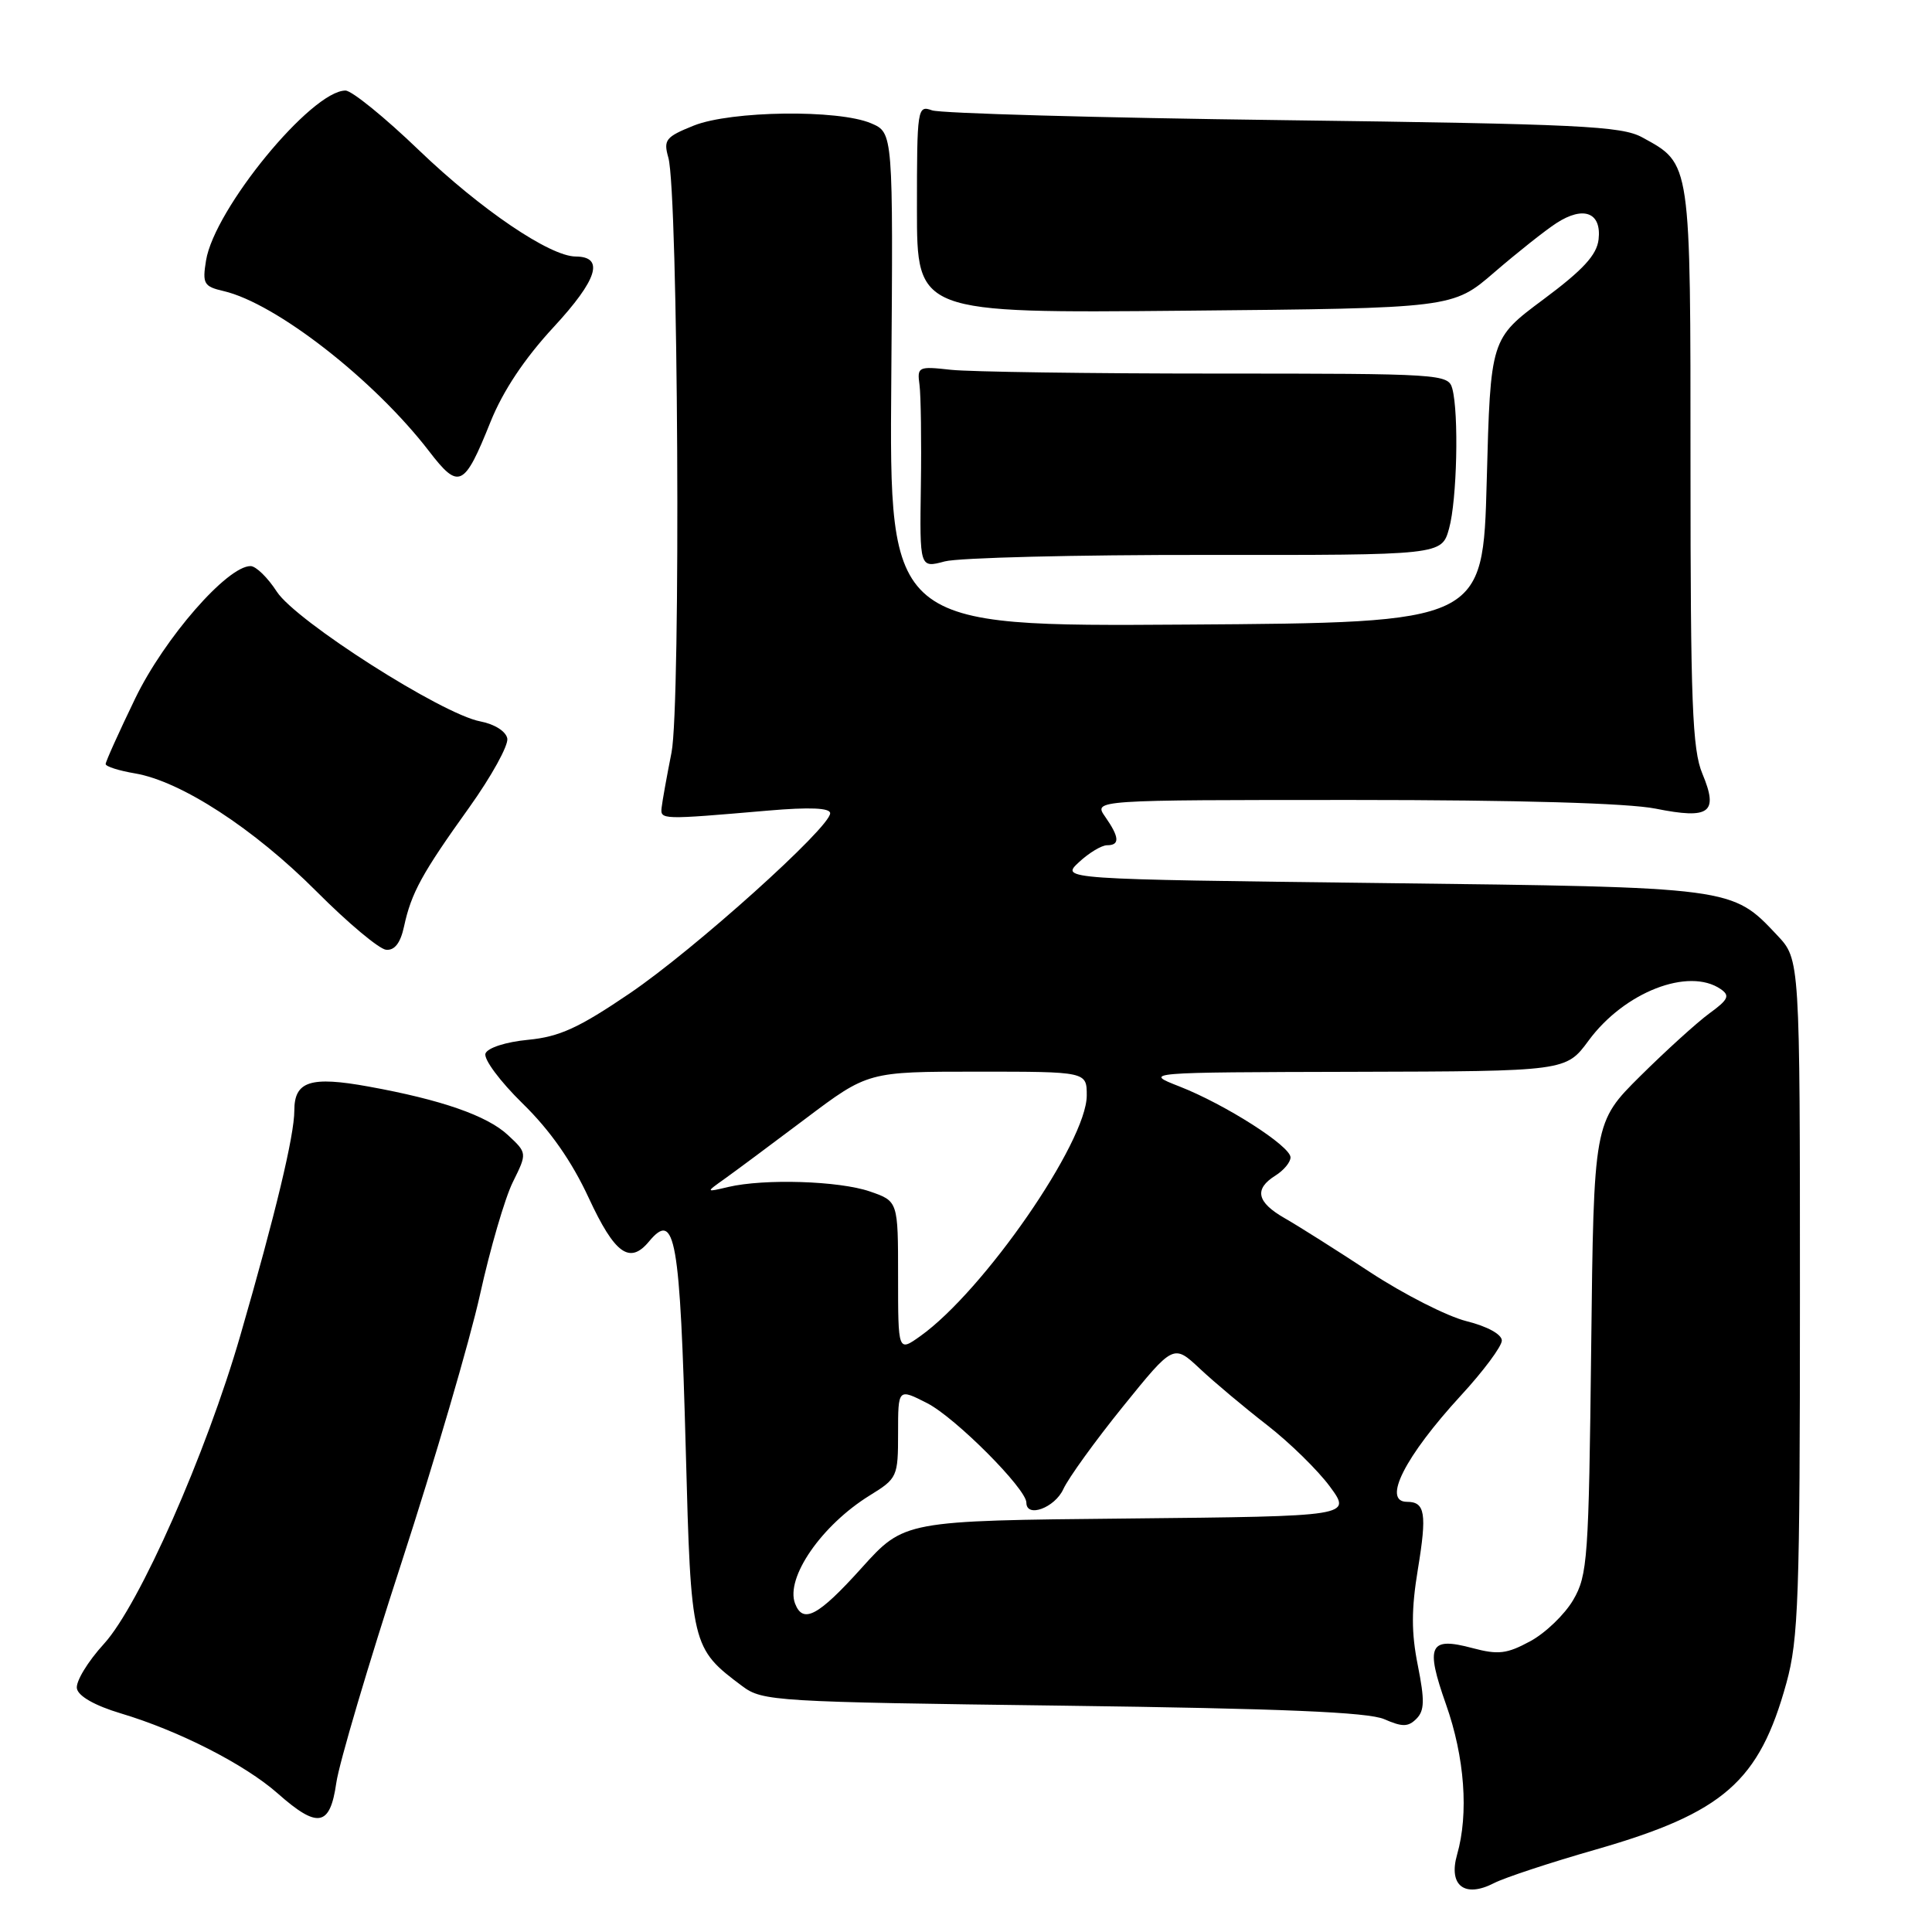 <?xml version="1.0" encoding="UTF-8" standalone="no"?>
<!DOCTYPE svg PUBLIC "-//W3C//DTD SVG 1.1//EN" "http://www.w3.org/Graphics/SVG/1.1/DTD/svg11.dtd" >
<svg xmlns="http://www.w3.org/2000/svg" xmlns:xlink="http://www.w3.org/1999/xlink" version="1.1" viewBox="0 0 256 256">
 <g >
 <path fill="currentColor"
d=" M 211.50 245.06 C 228.39 240.20 233.11 236.07 236.71 223.00 C 238.31 217.21 238.50 211.65 238.50 171.82 C 238.50 127.13 238.50 127.13 235.50 123.94 C 229.47 117.53 229.77 117.57 183.02 117.01 C 140.54 116.50 140.54 116.50 142.96 114.25 C 144.29 113.01 145.97 112.00 146.69 112.00 C 148.41 112.00 148.34 110.94 146.44 108.22 C 144.89 106.00 144.89 106.00 179.28 106.00 C 201.18 106.00 215.74 106.42 219.38 107.15 C 226.57 108.59 227.74 107.71 225.57 102.51 C 224.24 99.33 224.00 93.11 224.00 61.84 C 224.00 21.10 224.10 21.76 217.60 18.20 C 214.86 16.70 209.29 16.43 170.00 15.92 C 145.52 15.61 124.60 15.02 123.50 14.62 C 121.56 13.92 121.50 14.32 121.50 27.70 C 121.50 41.50 121.50 41.50 157.00 41.17 C 192.50 40.84 192.50 40.84 198.00 36.09 C 201.03 33.48 204.73 30.54 206.24 29.56 C 209.84 27.23 212.23 28.16 211.82 31.73 C 211.58 33.79 209.77 35.76 204.50 39.68 C 197.50 44.89 197.50 44.89 197.00 63.70 C 196.50 82.50 196.50 82.50 157.17 82.76 C 117.84 83.02 117.84 83.02 118.10 50.31 C 118.35 17.59 118.35 17.59 115.43 16.34 C 111.08 14.48 96.87 14.67 91.93 16.64 C 88.20 18.14 87.89 18.53 88.56 20.89 C 89.87 25.54 90.23 93.34 88.98 99.71 C 88.35 102.89 87.76 106.17 87.67 107.00 C 87.49 108.63 87.59 108.63 101.75 107.41 C 107.32 106.93 110.00 107.05 110.00 107.76 C 110.00 109.64 92.02 125.80 83.45 131.62 C 76.70 136.20 74.14 137.38 69.97 137.78 C 67.03 138.06 64.62 138.84 64.33 139.59 C 64.05 140.32 66.25 143.28 69.24 146.21 C 72.89 149.77 75.76 153.87 78.02 158.75 C 81.46 166.16 83.44 167.59 86.00 164.50 C 89.47 160.32 90.11 163.99 90.87 192.18 C 91.56 218.13 91.62 218.39 98.38 223.44 C 101.03 225.42 102.73 225.52 140.82 226.01 C 169.87 226.39 181.28 226.87 183.42 227.80 C 185.82 228.85 186.59 228.84 187.68 227.75 C 188.76 226.67 188.79 225.31 187.87 220.68 C 187.00 216.35 187.00 213.24 187.88 207.91 C 189.09 200.56 188.84 199.00 186.44 199.00 C 183.11 199.00 186.15 193.00 193.57 184.92 C 196.56 181.68 199.00 178.39 199.00 177.63 C 199.00 176.81 197.08 175.75 194.31 175.06 C 191.73 174.41 186.00 171.49 181.56 168.58 C 177.13 165.67 172.04 162.45 170.25 161.43 C 166.52 159.30 166.14 157.56 169.00 155.77 C 170.10 155.08 171.00 154.00 171.00 153.36 C 171.00 151.86 162.36 146.34 156.28 143.96 C 151.50 142.09 151.50 142.09 179.50 142.02 C 207.50 141.95 207.50 141.95 210.50 137.88 C 215.22 131.46 223.75 128.14 228.00 131.06 C 229.26 131.93 229.02 132.45 226.50 134.28 C 224.85 135.49 220.73 139.23 217.34 142.59 C 211.18 148.71 211.18 148.71 210.84 178.61 C 210.52 206.56 210.37 208.73 208.46 212.00 C 207.33 213.93 204.77 216.39 202.77 217.47 C 199.67 219.15 198.53 219.29 195.11 218.38 C 189.39 216.85 188.84 218.01 191.60 225.83 C 194.08 232.84 194.63 240.32 193.07 245.75 C 191.90 249.85 194.07 251.53 197.97 249.52 C 199.36 248.80 205.45 246.79 211.50 245.06 Z  M 44.56 236.25 C 44.93 233.64 48.82 220.50 53.20 207.06 C 57.57 193.62 62.25 177.65 63.60 171.56 C 64.94 165.48 66.90 158.76 67.95 156.64 C 69.86 152.78 69.86 152.78 67.28 150.38 C 64.51 147.82 58.47 145.72 48.87 143.98 C 41.13 142.57 39.00 143.26 39.00 147.15 C 39.00 150.46 36.51 160.83 31.85 176.94 C 27.31 192.65 18.45 212.68 13.79 217.80 C 11.63 220.16 10.01 222.83 10.19 223.74 C 10.38 224.76 12.59 226.01 16.00 227.03 C 23.70 229.33 32.44 233.79 36.80 237.64 C 42.10 242.33 43.73 242.04 44.56 236.25 Z  M 53.54 122.75 C 54.50 118.31 55.91 115.73 62.17 107.00 C 65.12 102.87 67.39 98.76 67.22 97.85 C 67.03 96.90 65.53 95.95 63.65 95.59 C 58.56 94.64 39.21 82.29 36.68 78.40 C 35.48 76.54 33.92 75.02 33.21 75.01 C 30.13 74.98 21.79 84.55 17.93 92.52 C 15.77 96.99 14.00 100.91 14.00 101.24 C 14.00 101.56 15.75 102.12 17.89 102.48 C 23.97 103.51 33.63 109.79 41.92 118.10 C 46.09 122.29 50.25 125.77 51.17 125.85 C 52.30 125.95 53.07 124.94 53.54 122.75 Z  M 159.76 73.53 C 191.03 73.56 191.03 73.56 192.01 70.03 C 193.06 66.25 193.32 54.80 192.44 51.50 C 191.91 49.56 191.05 49.50 161.20 49.50 C 144.31 49.50 128.47 49.27 126.00 49.00 C 121.67 48.52 121.51 48.59 121.84 51.00 C 122.02 52.38 122.11 58.40 122.02 64.39 C 121.86 75.28 121.86 75.28 125.18 74.39 C 127.01 73.90 142.57 73.51 159.76 73.53 Z  M 65.00 55.89 C 66.65 51.79 69.50 47.51 73.36 43.34 C 79.18 37.05 80.13 34.01 76.28 33.99 C 72.86 33.97 63.71 27.77 55.53 19.92 C 51.00 15.56 46.61 12.00 45.78 12.00 C 41.28 12.00 28.41 27.68 27.30 34.52 C 26.80 37.60 27.01 37.96 29.63 38.57 C 36.56 40.18 49.56 50.31 56.84 59.77 C 60.81 64.94 61.50 64.61 65.00 55.89 Z  M 105.35 212.48 C 104.05 209.07 108.86 202.10 115.25 198.15 C 118.90 195.90 119.00 195.68 119.00 189.90 C 119.00 183.96 119.00 183.96 122.86 185.93 C 126.58 187.83 136.00 197.27 136.00 199.11 C 136.00 201.18 139.77 199.79 140.90 197.31 C 141.58 195.83 145.14 190.90 148.81 186.36 C 155.50 178.09 155.50 178.09 159.00 181.37 C 160.93 183.18 164.94 186.54 167.92 188.85 C 170.89 191.16 174.63 194.82 176.22 196.98 C 179.11 200.91 179.11 200.91 149.46 201.21 C 119.81 201.50 119.81 201.50 114.16 207.77 C 108.42 214.14 106.40 215.22 105.35 212.48 Z  M 119.00 169.15 C 119.00 159.16 119.00 159.16 115.25 157.87 C 111.17 156.47 101.27 156.16 96.50 157.28 C 93.50 157.99 93.50 157.99 95.96 156.24 C 97.31 155.28 102.14 151.69 106.71 148.25 C 115.01 142.00 115.01 142.00 129.50 142.00 C 144.00 142.00 144.00 142.00 144.00 145.16 C 144.00 151.32 130.34 171.06 121.95 177.04 C 119.00 179.14 119.00 179.14 119.00 169.15 Z "/>
</g>
</svg>